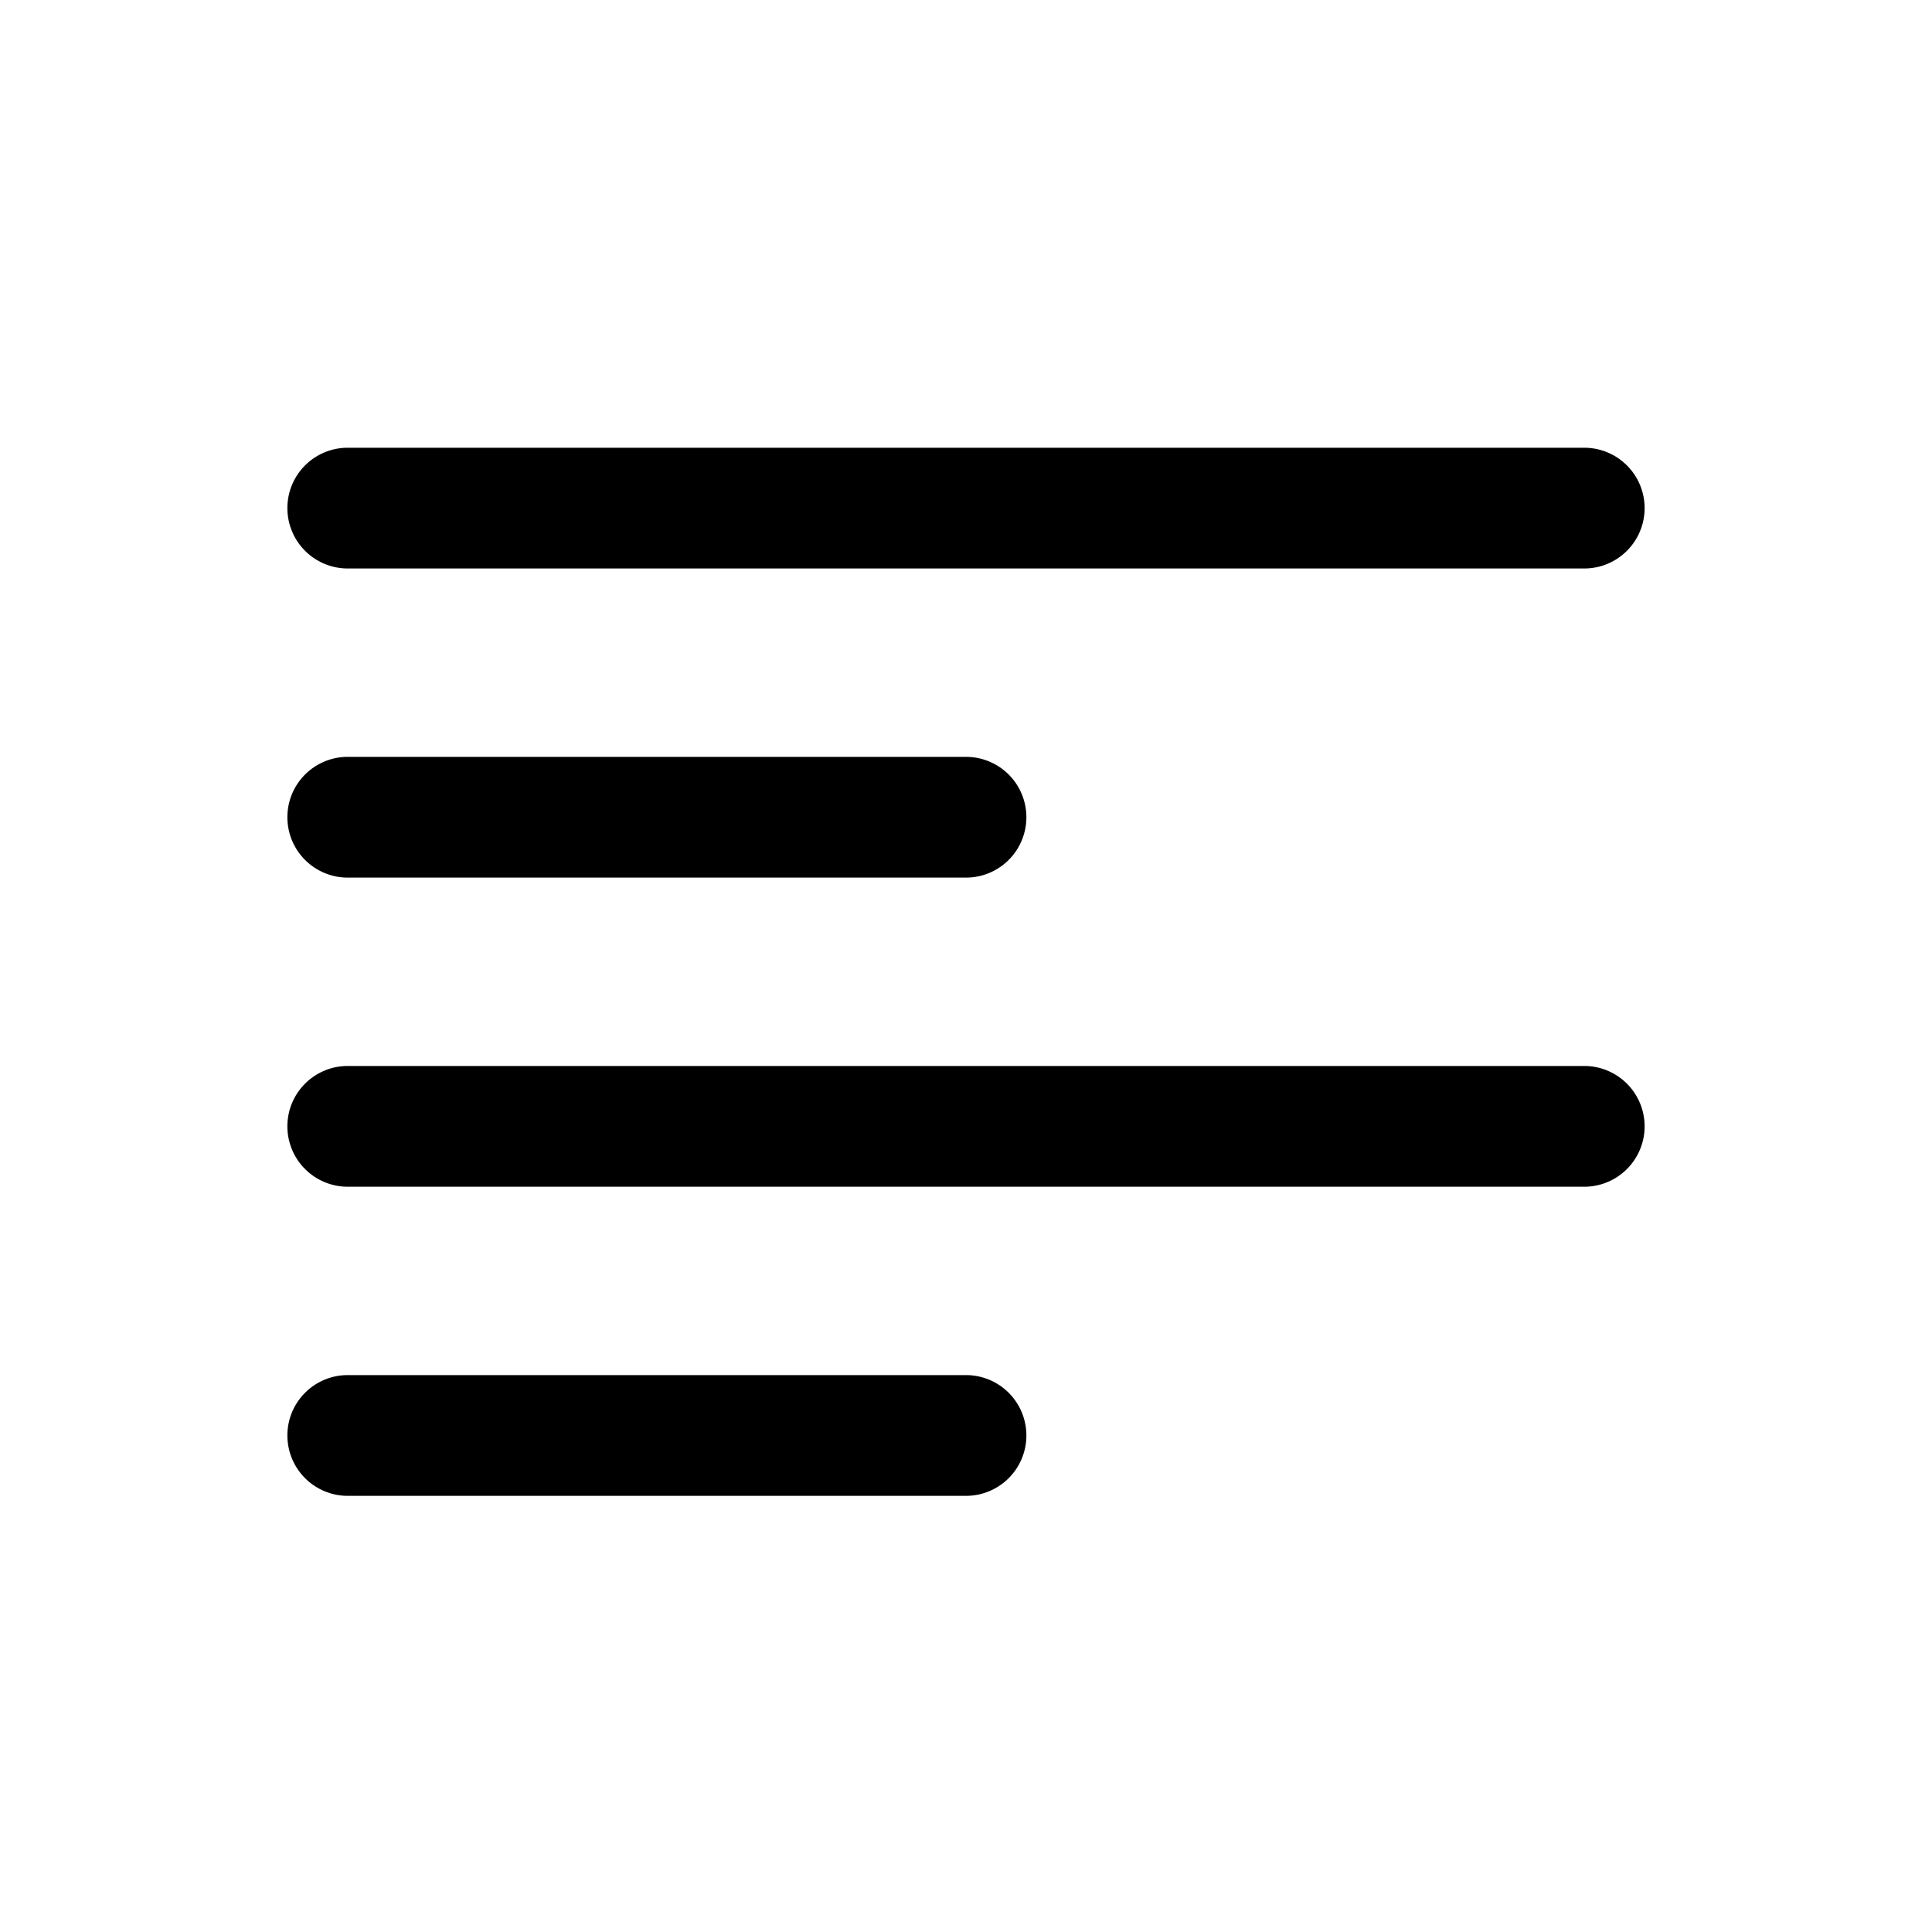 <svg xmlns="http://www.w3.org/2000/svg" width="20" height="20" fill="none" class="persona-icon" viewBox="0 0 20 20"><path fill="currentColor" fill-rule="evenodd" d="M2.975 5.26c0-.346.28-.625.625-.625h12.8a.625.625 0 1 1 0 1.25H3.6a.625.625 0 0 1-.625-.625m0 3.2c0-.346.28-.625.625-.625H10a.625.625 0 1 1 0 1.25H3.6a.625.625 0 0 1-.625-.625m0 3.2c0-.346.28-.625.625-.625h12.8a.625.625 0 1 1 0 1.25H3.6a.625.625 0 0 1-.625-.625m0 3.2c0-.346.28-.625.625-.625H10a.625.625 0 1 1 0 1.25H3.6a.625.625 0 0 1-.625-.625" clip-rule="evenodd"/></svg>
